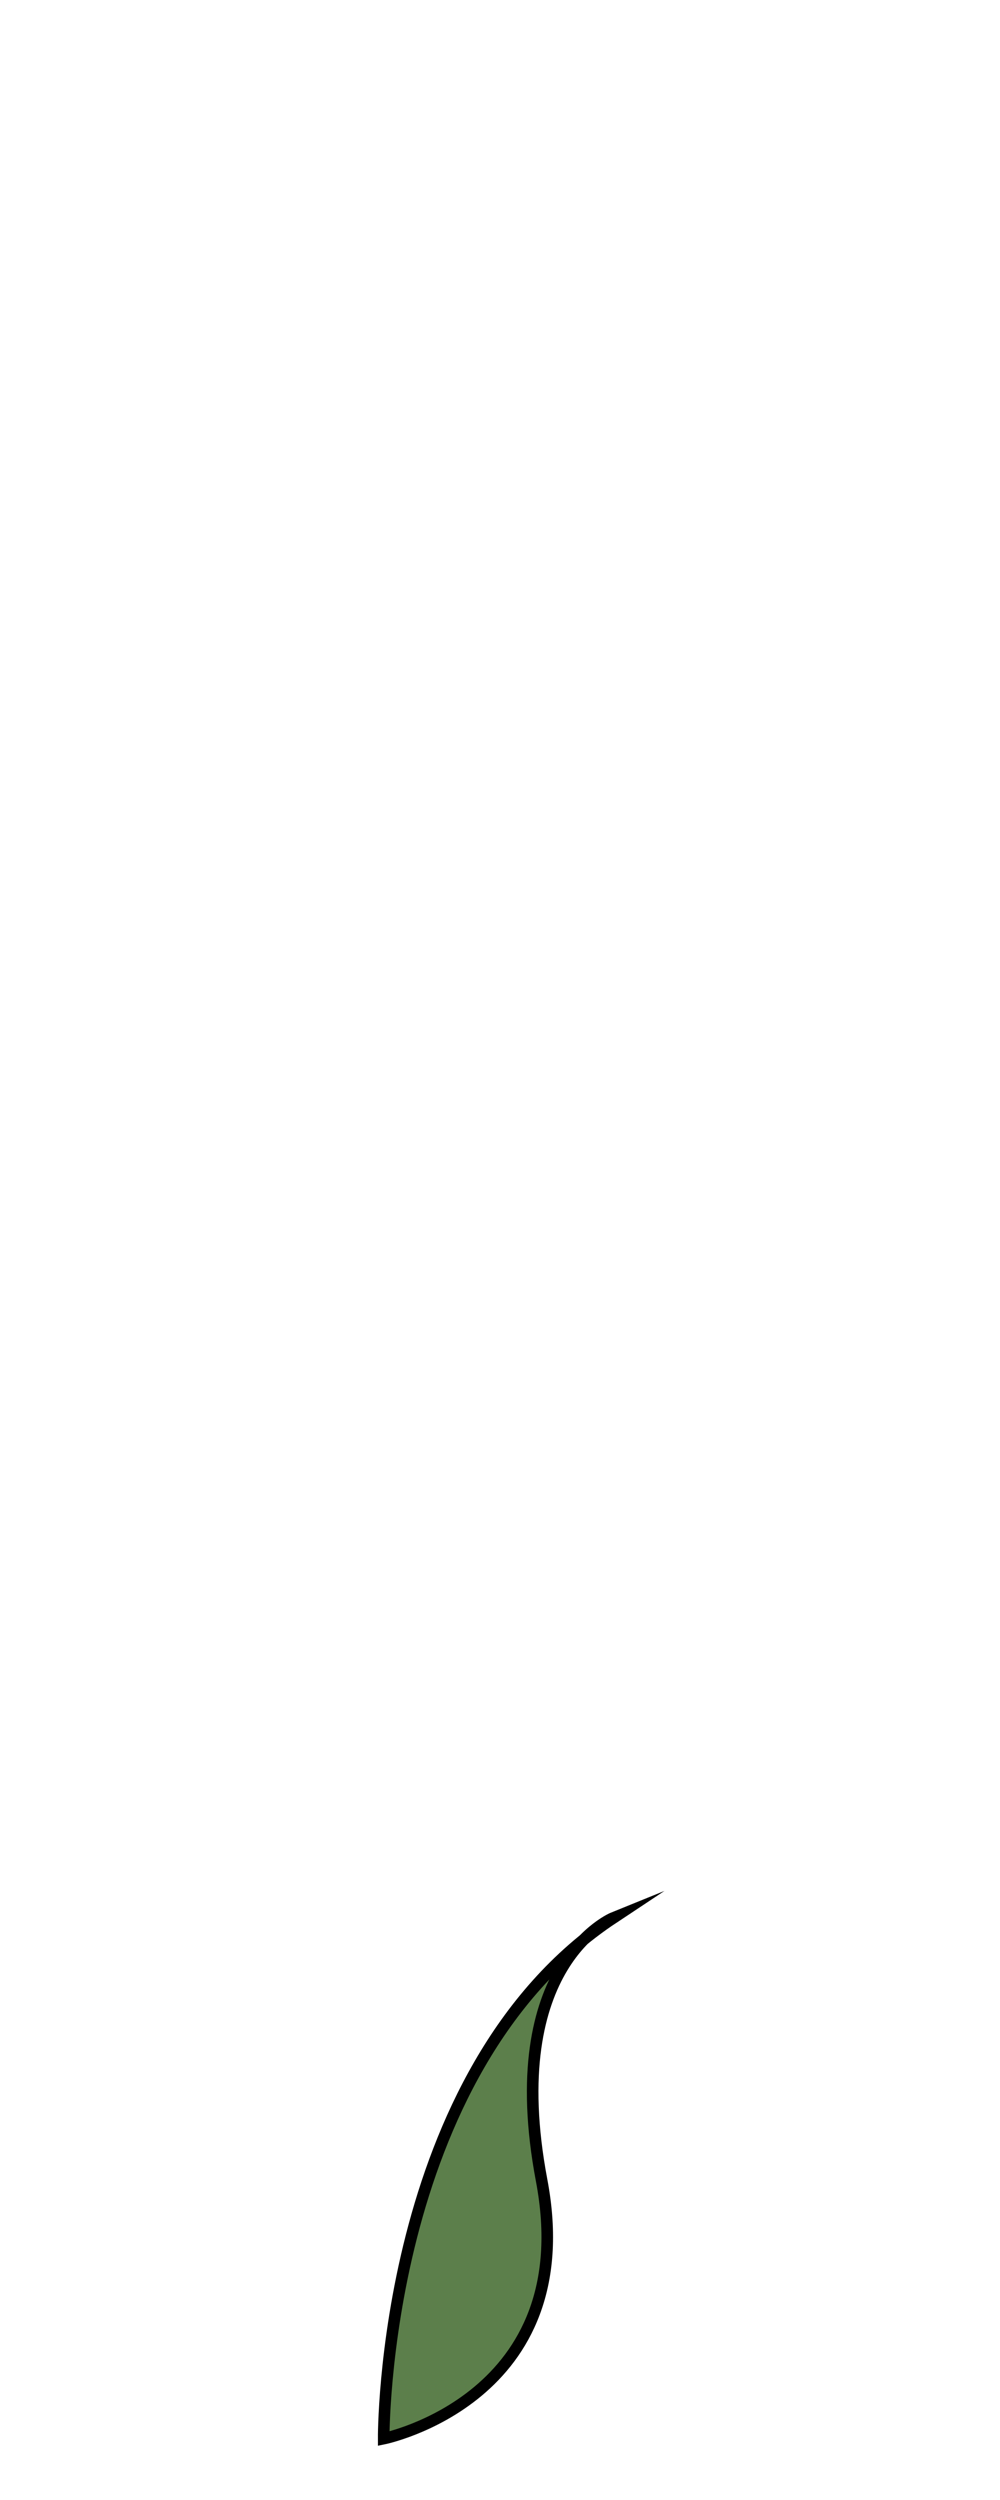 <?xml version="1.0" encoding="utf-8"?>
<!-- Generator: Adobe Illustrator 26.0.1, SVG Export Plug-In . SVG Version: 6.00 Build 0)  -->
<svg version="1.1" id="Layer_1" xmlns="http://www.w3.org/2000/svg" xmlns:xlink="http://www.w3.org/1999/xlink" x="0px" y="0px"
	 viewBox="0 0 172.8 432" style="enable-background:new 0 0 172.8 432;" xml:space="preserve">
<style type="text/css">
	.st0{fill:#5C7F4B;stroke:#000000;stroke-width:2;stroke-miterlimit:10;}
</style>
<path class="st0" d="M66.3,421.4c0,0-0.4-63.4,39.7-90c0,0-19.5,7.9-12.4,45.4C100.7,414.4,66.3,421.4,66.3,421.4z"/>
</svg>
